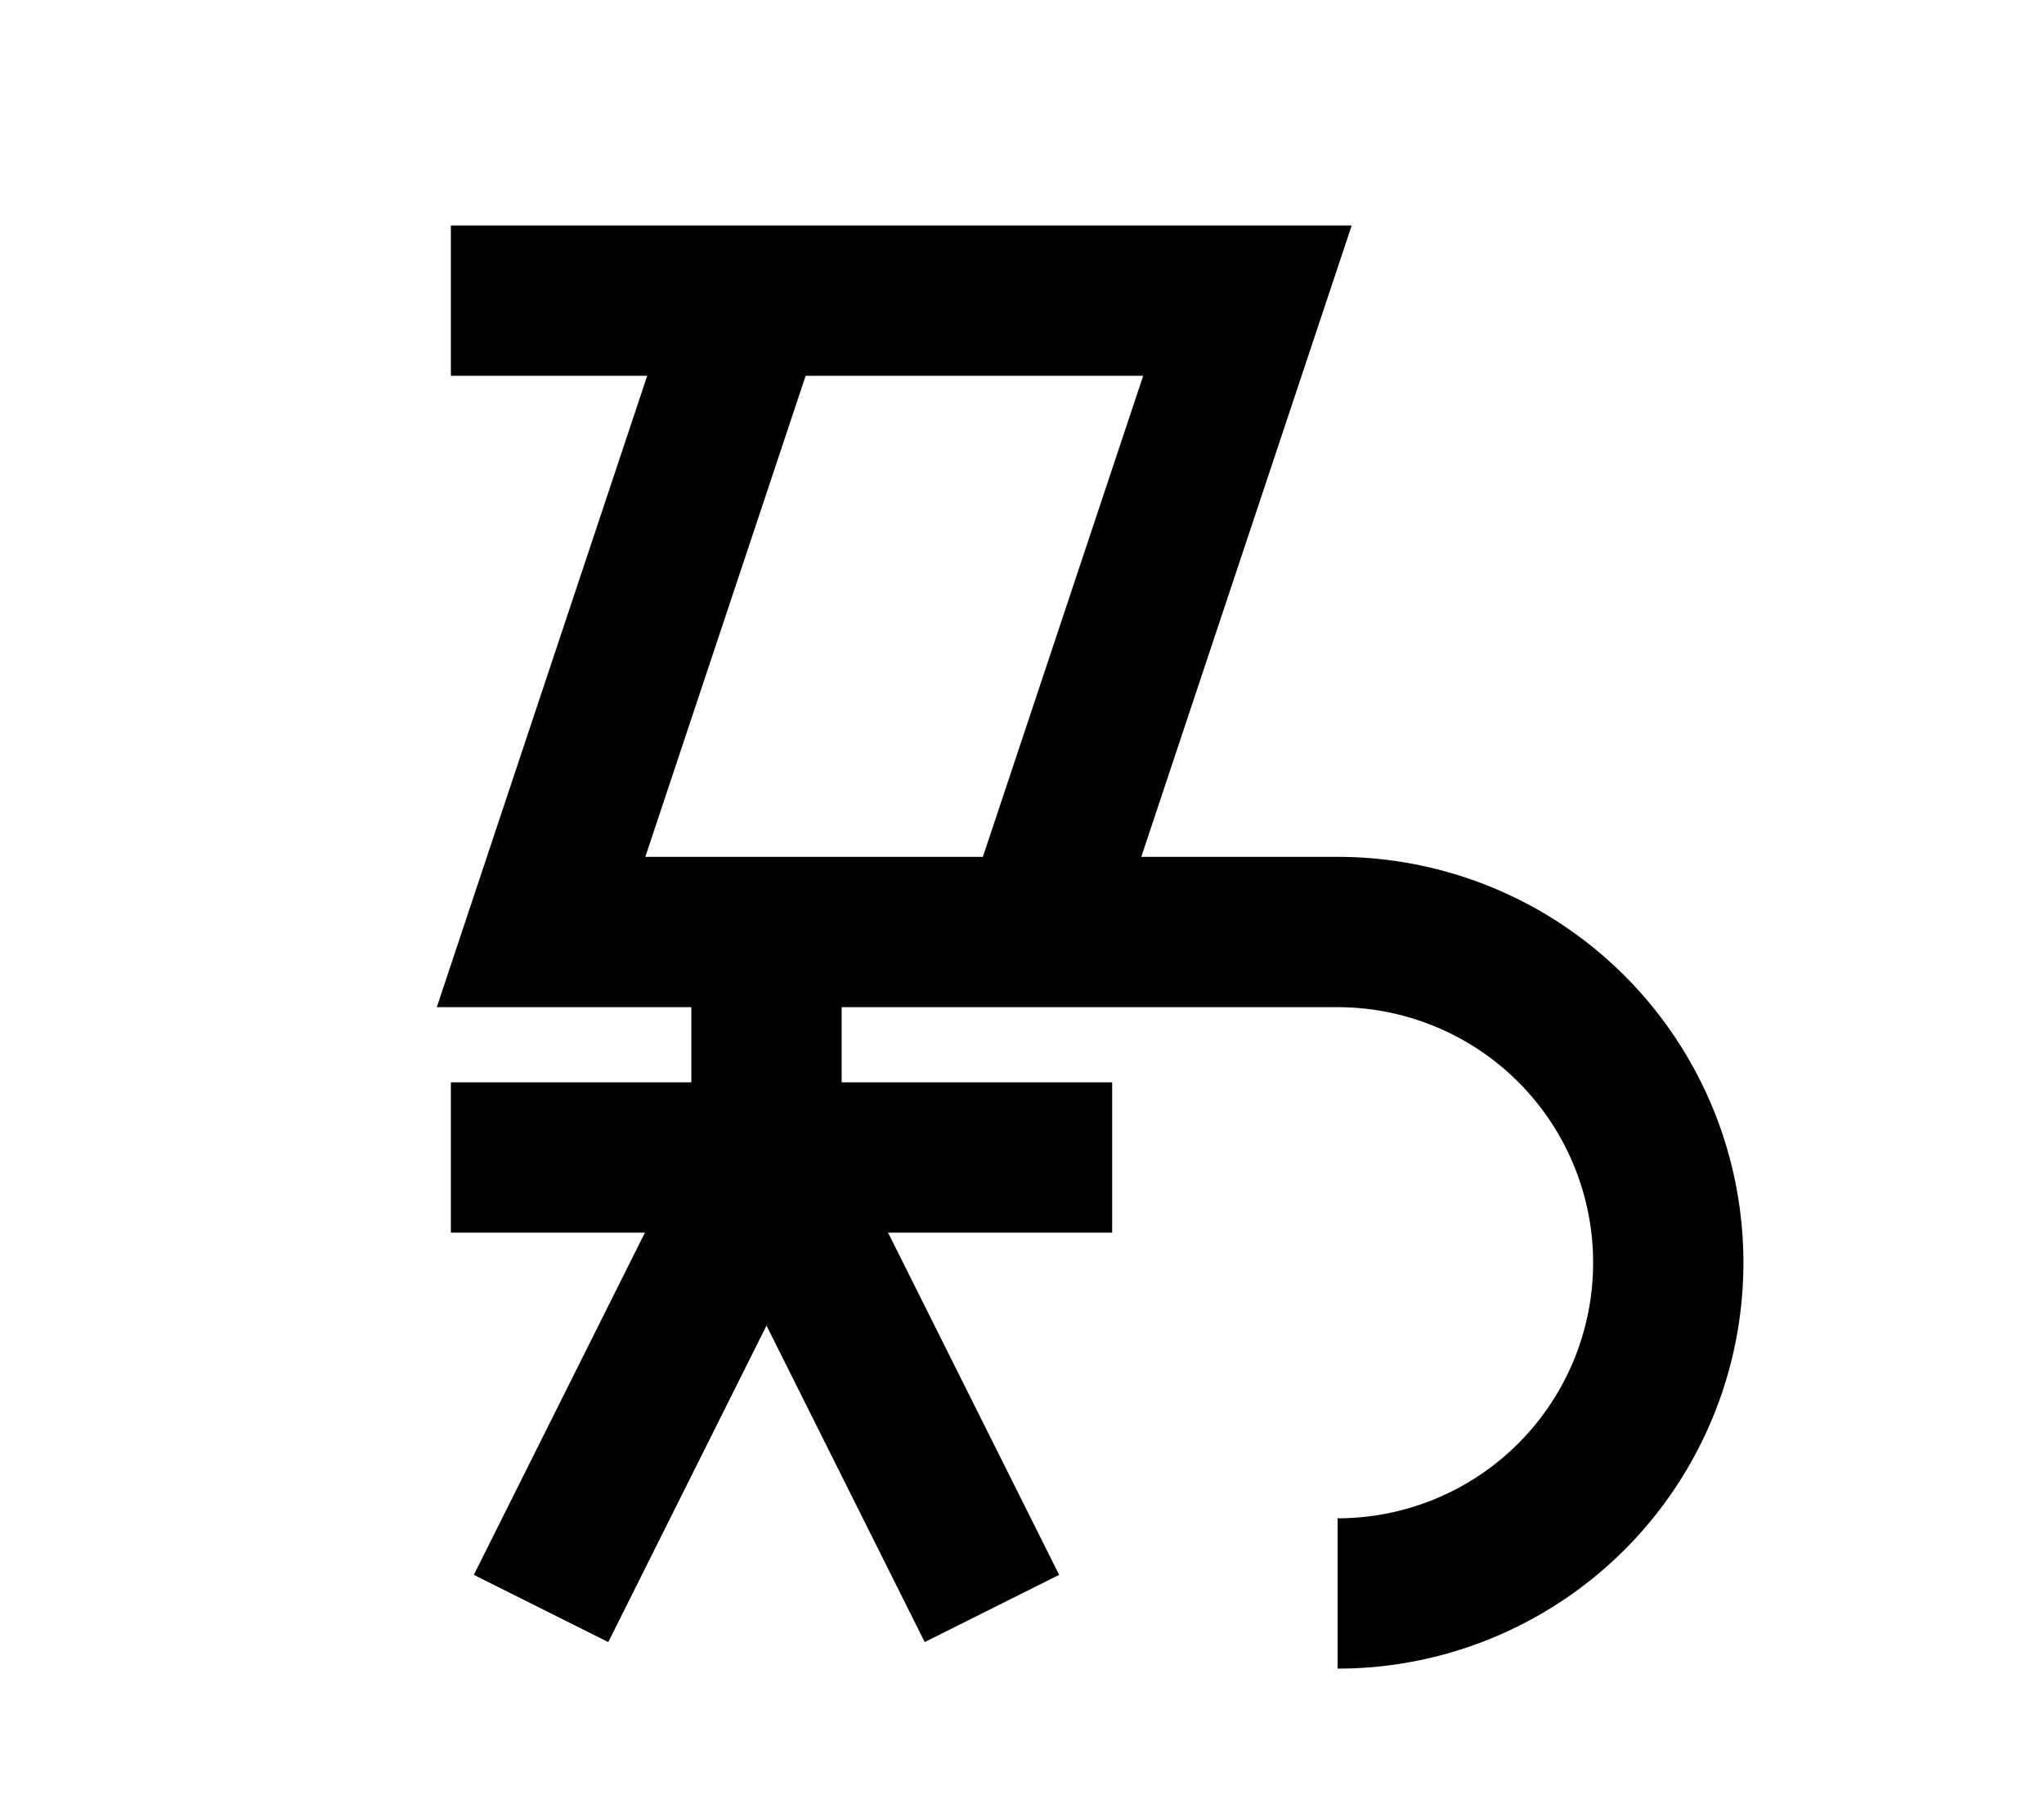 <?xml version="1.0" encoding="UTF-8"?>
<svg width="136mm" height="120mm" version="1.1" viewBox="0 0 136 120" xmlns="http://www.w3.org/2000/svg">
    <g stroke="#000" stroke-width="10" fill="none">
        <g id="glyph">
            <path d="m30 20h53l-14 42"></path>
            <path d="m89 106a22 22 0 000-44l-53 0l14-42"></path>
            <path d="m30 77h44"></path>
            <path d="m51 77v-15"></path>
            <path d="m51 77 -15 30"></path>
            <path d="m51 77 15 30"></path>
        </g>
    </g>
</svg>